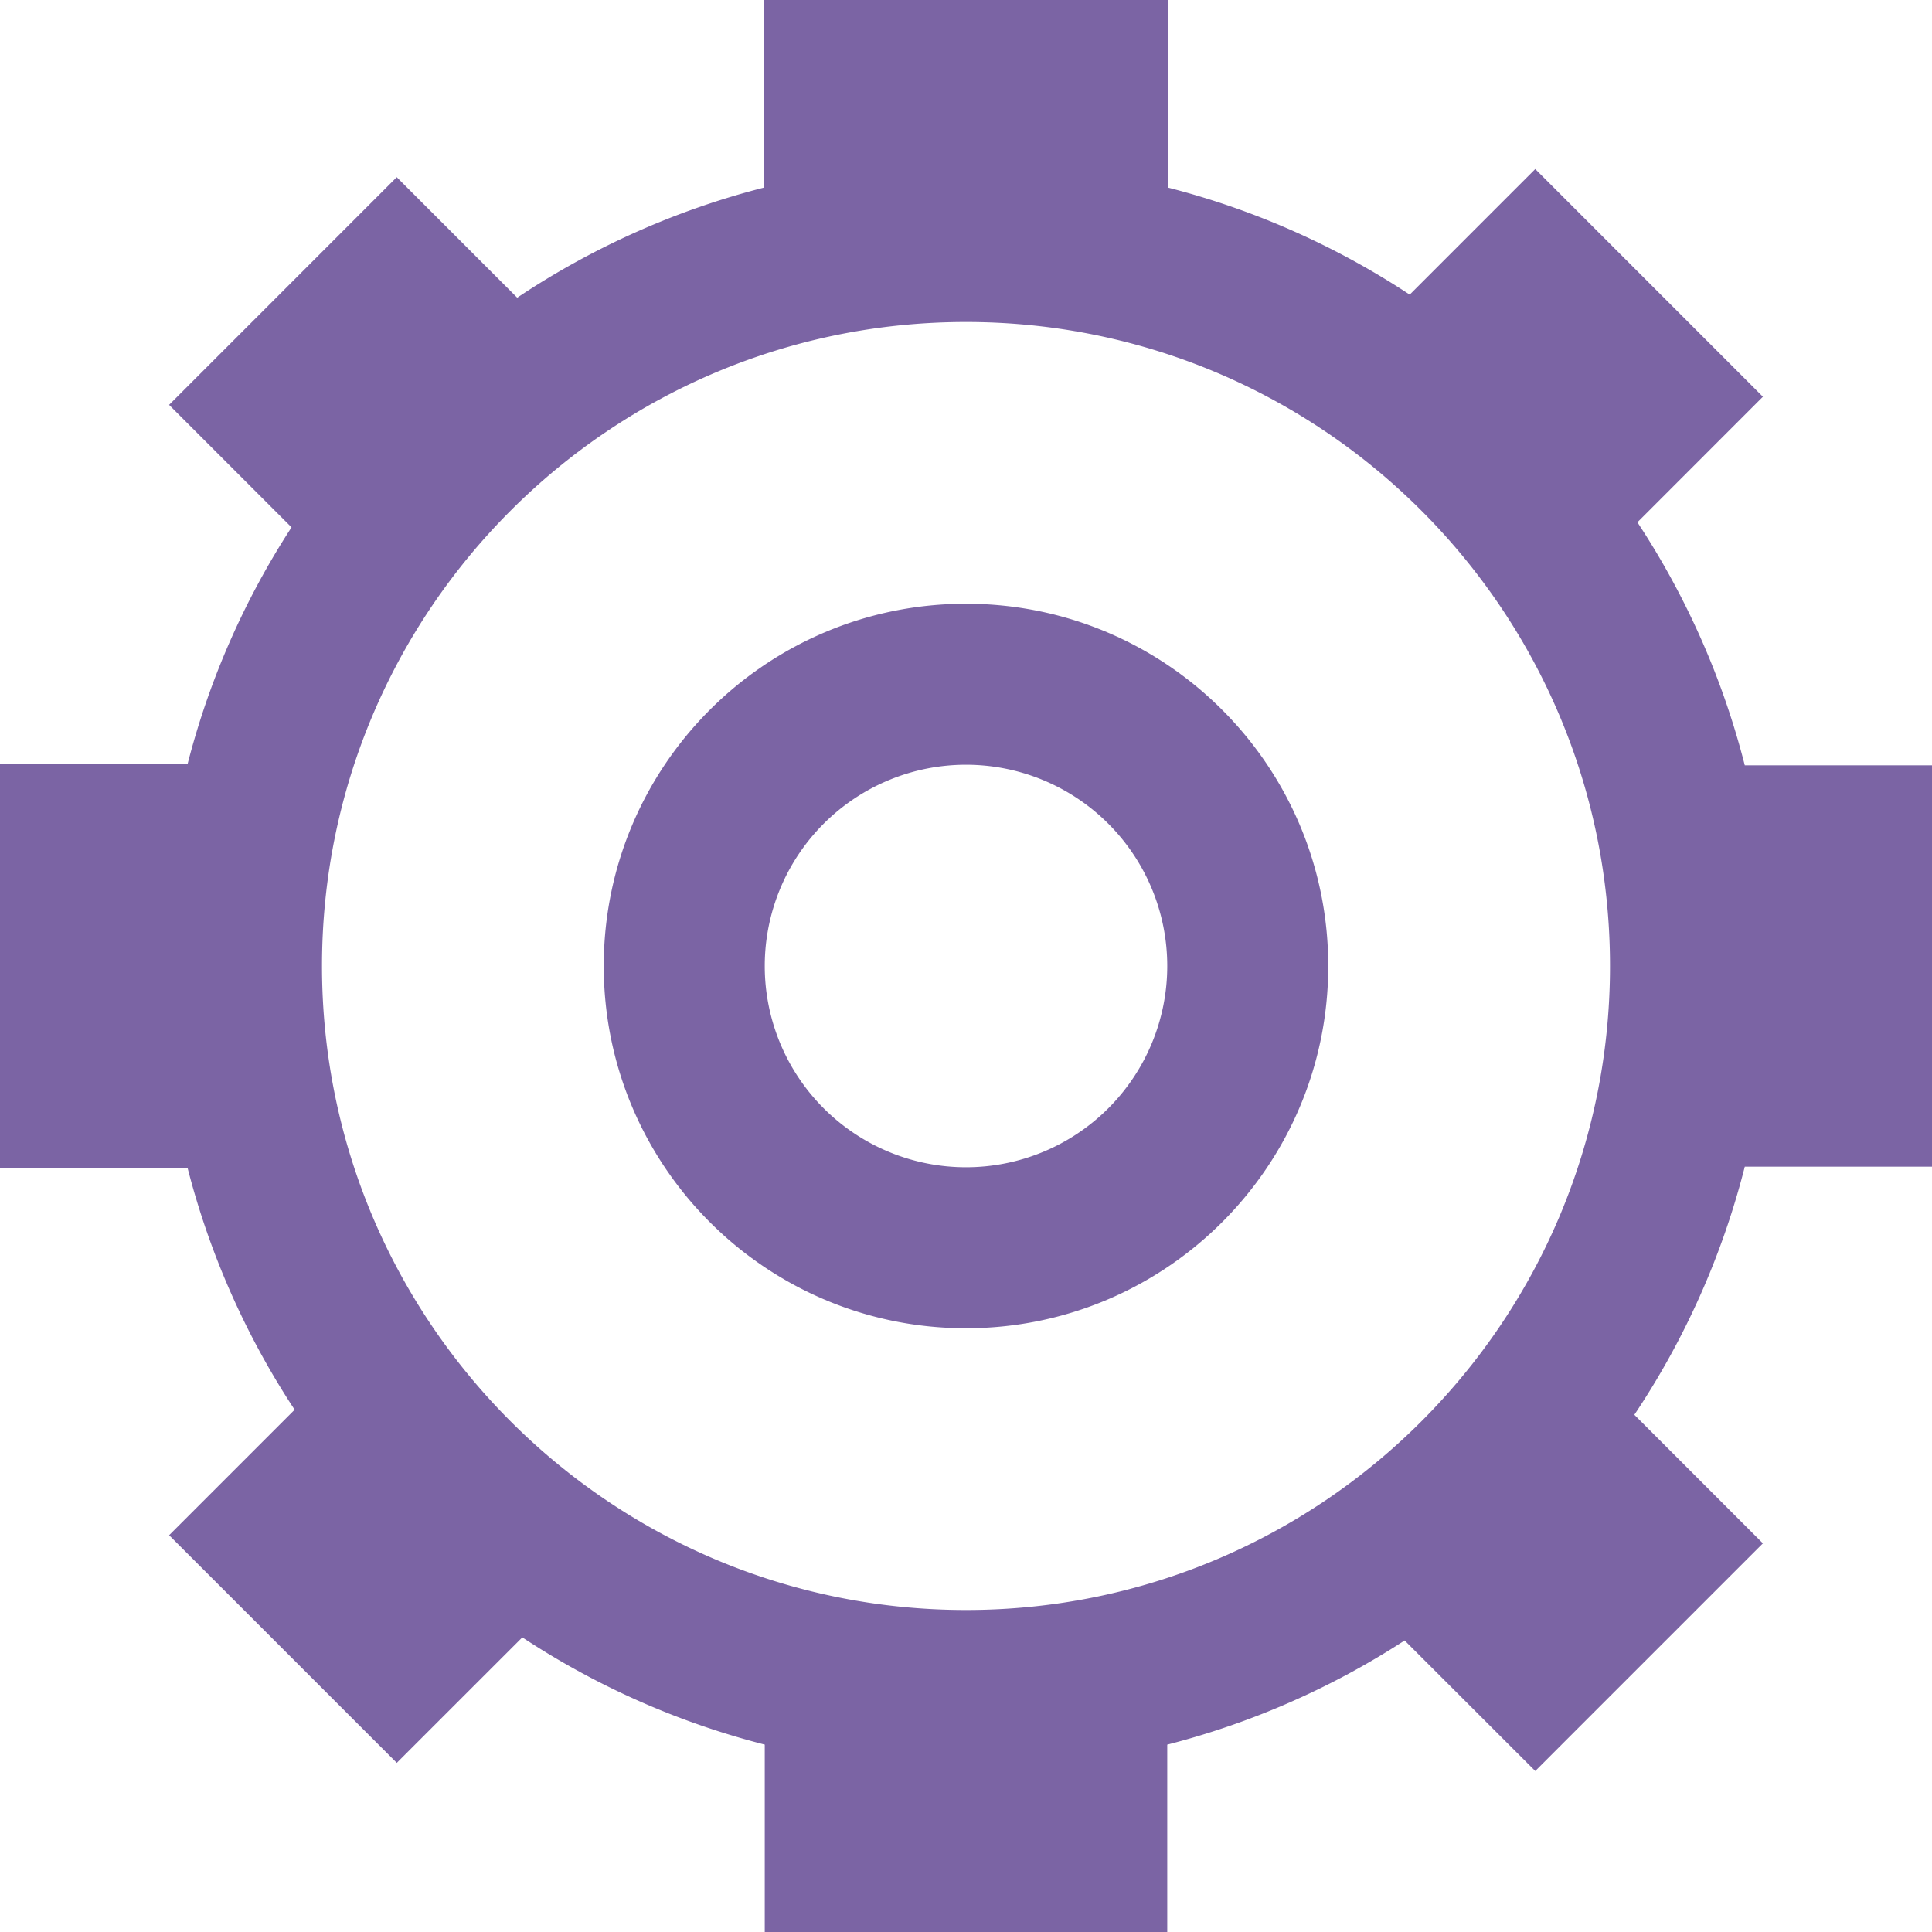 <svg viewBox="0 0 48 48" xml:space="preserve" xmlns="http://www.w3.org/2000/svg"><g fill="#7b64a4" class="fill-241f20"><path d="M48 28.984v-9.969h-4.651a19.894 19.894 0 0 0-2.668-6.039l3.118-3.119L38.143 4.2l-3.119 3.12a19.859 19.859 0 0 0-6.004-2.659V0H18.979v4.661a19.91 19.91 0 0 0-6.129 2.735L9.857 4.402l-5.656 5.657 3.042 3.042a19.847 19.847 0 0 0-2.583 5.883H0v10.031h4.66a19.9 19.9 0 0 0 2.66 6.009l-3.118 3.118 5.656 5.656 3.119-3.118A19.891 19.891 0 0 0 19 43.344V48h10v-4.655a19.896 19.896 0 0 0 5.898-2.588L38.143 44l5.656-5.656-3.194-3.194a19.896 19.896 0 0 0 2.744-6.165H48zM24 40c-8.836 0-16-7.164-16-16 0-8.837 7.164-16 16-16 8.837 0 16 7.163 16 16 0 8.836-7.163 16-16 16z"></path><path d="M24 15c-4.971 0-9 4.029-9 9s4.029 9 9 9 9-4.029 9-9-4.029-9-9-9zm0 14a5 5 0 1 1 0-10 5 5 0 1 1 0 10z"></path></g></svg>
